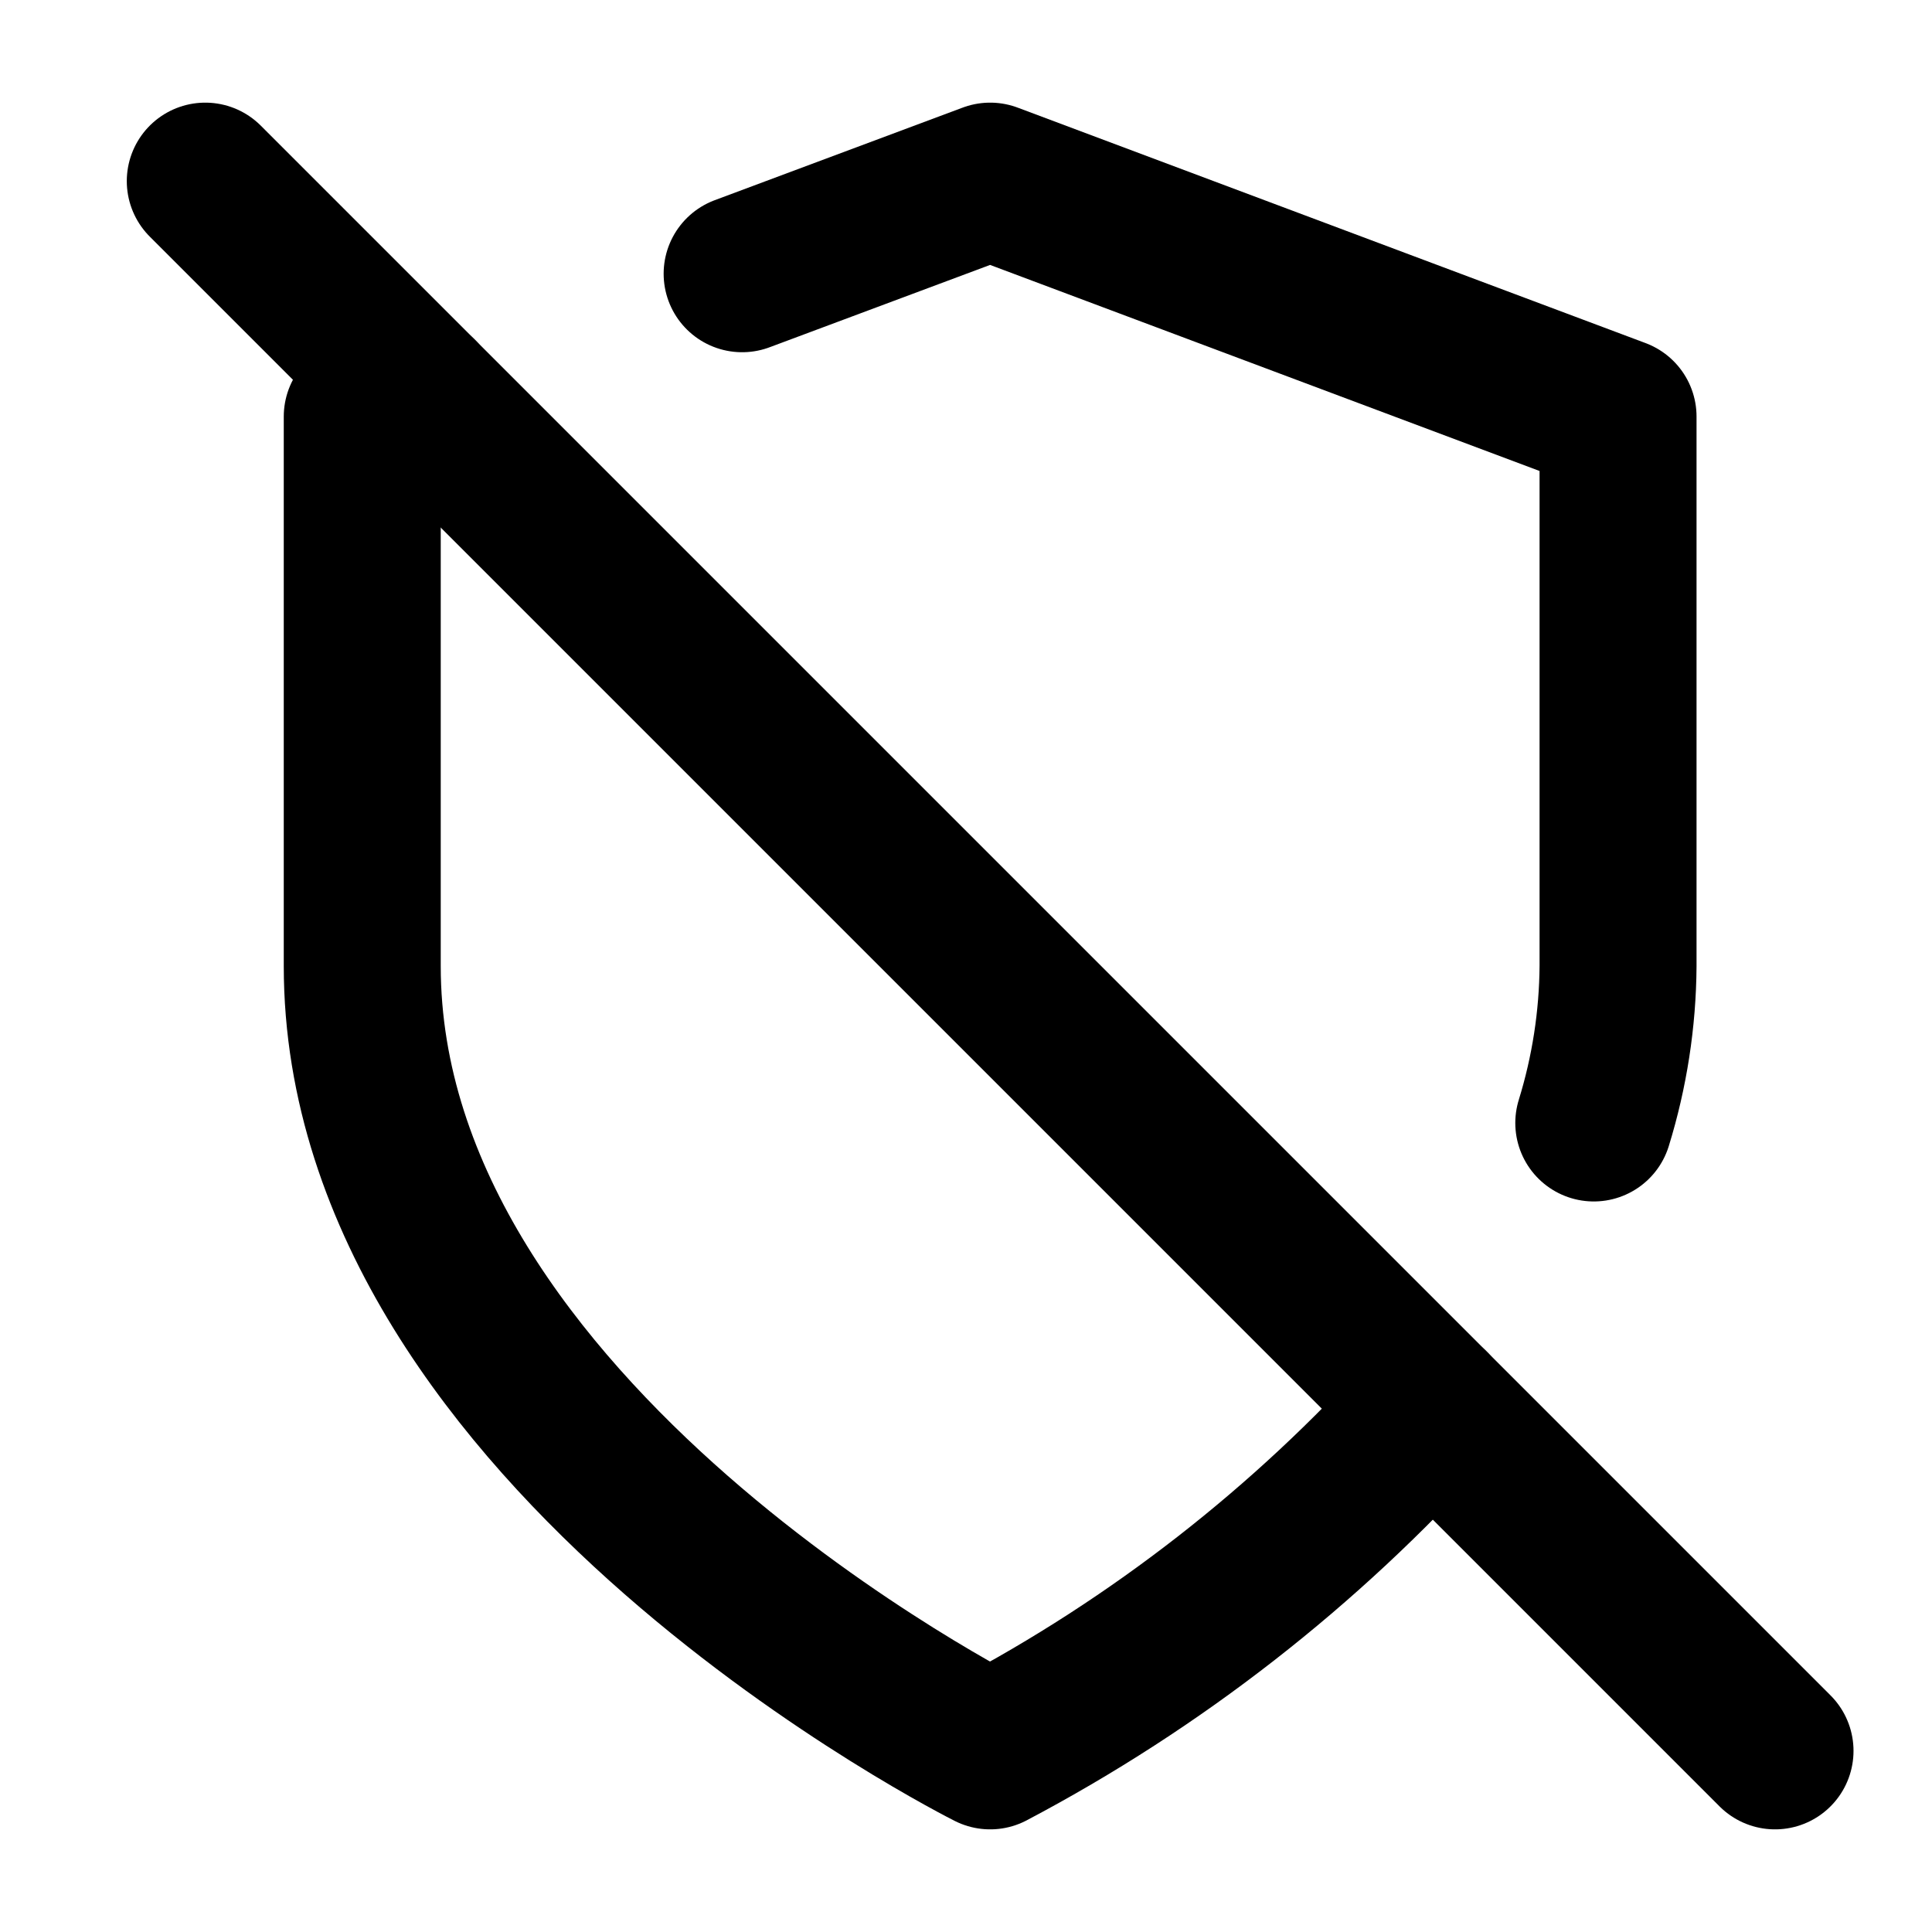 <svg width="16" height="16" viewBox="0 0 16 16" fill="none" xmlns="http://www.w3.org/2000/svg">
<g id="icon/shield-off" clip-path="url(#clip0_413_7062)">
<path id="Vector" d="M13.199 9.3C13.329 8.879 13.397 8.441 13.4 8V3.45L8.2 1.5L6.146 2.267" stroke="black" stroke-width="1.3" stroke-linecap="round" stroke-linejoin="round"/>
<path id="Vector_2" d="M3.474 3.274L3 3.45V8C3 11.9 8.2 14.5 8.2 14.5C9.576 13.774 10.813 12.81 11.853 11.653" stroke="black" stroke-width="1.3" stroke-linecap="round" stroke-linejoin="round"/>
<path id="Vector_3" d="M1.7 1.5L14.7 14.5" stroke="black" stroke-width="1.3" stroke-linecap="round" stroke-linejoin="round"/>
</g>
<defs>
<clipPath id="clip0_413_7062">
<rect width="15.6" height="15.6" fill="white" transform="translate(0.4 0.2)"/>
</clipPath>
</defs>
</svg>
